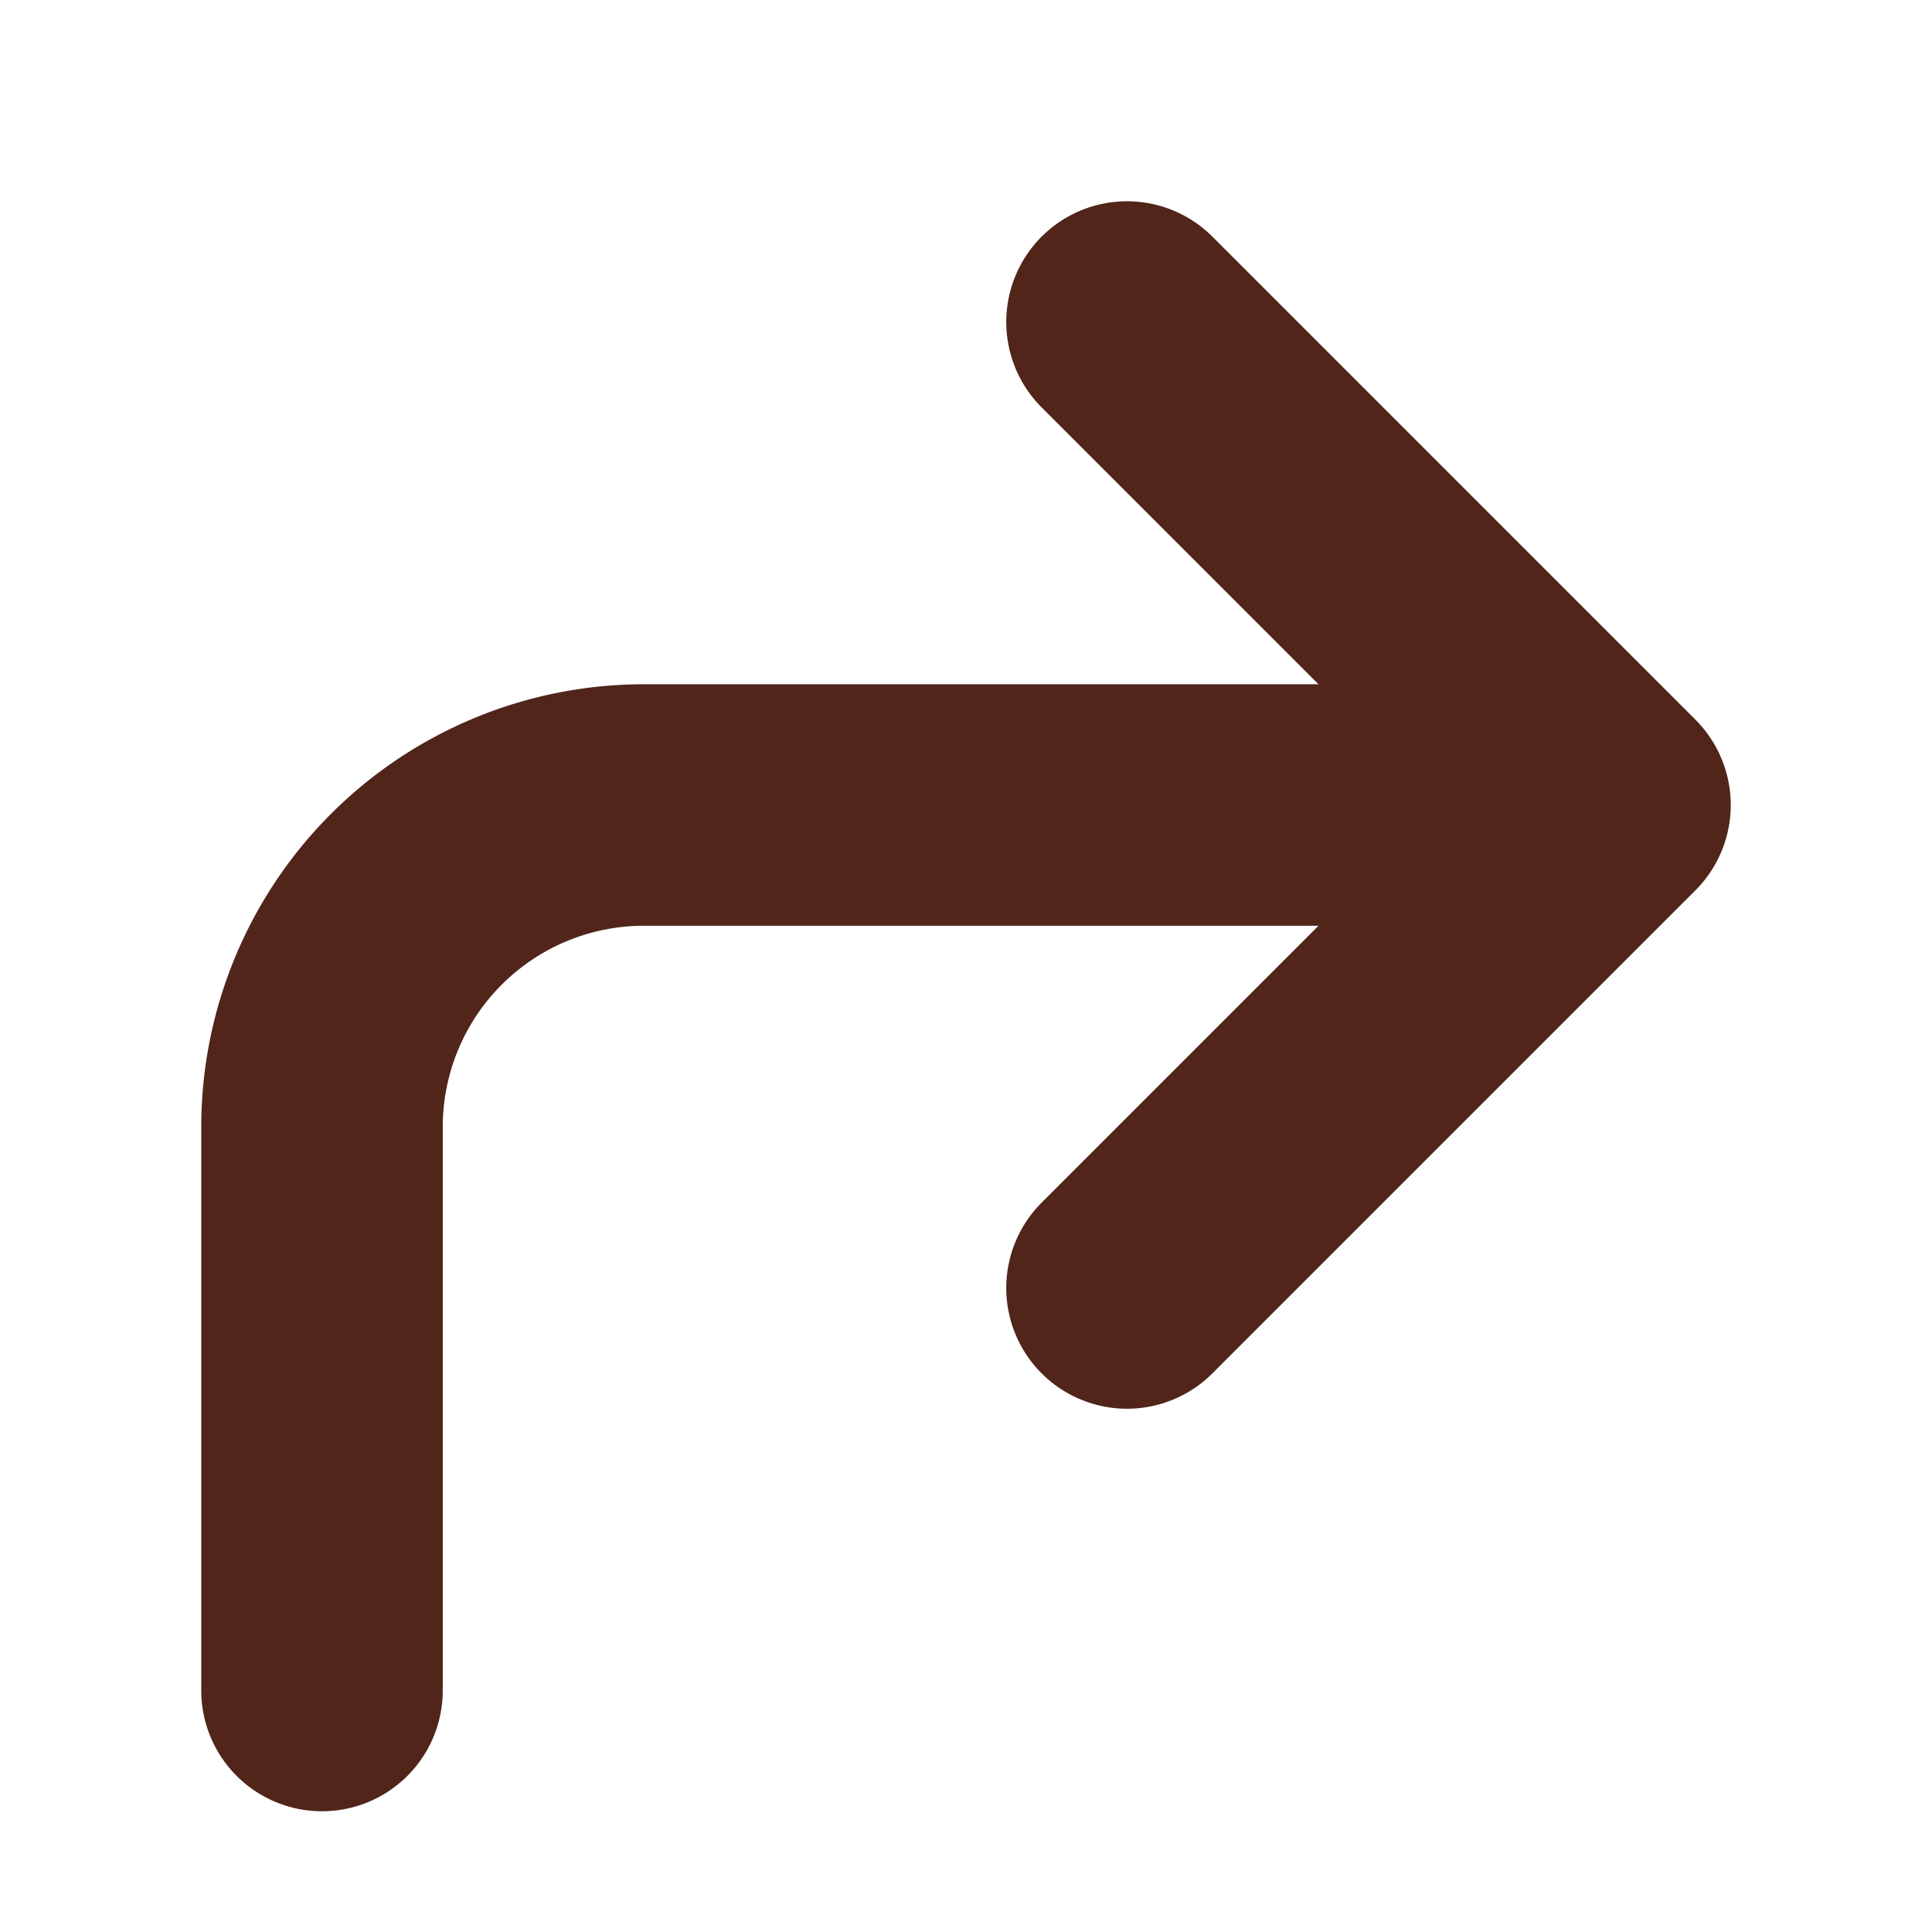 <svg xmlns="http://www.w3.org/2000/svg" width="45" height="45" viewBox="0 0 24 24" fill="none" stroke="#51251a" stroke-width="3" stroke-linecap="round" stroke-linejoin="round"><path d="M14 16l6-6-6-6"/><path d="M4 21v-7a4 4 0 0 1 4-4h11"/></svg>